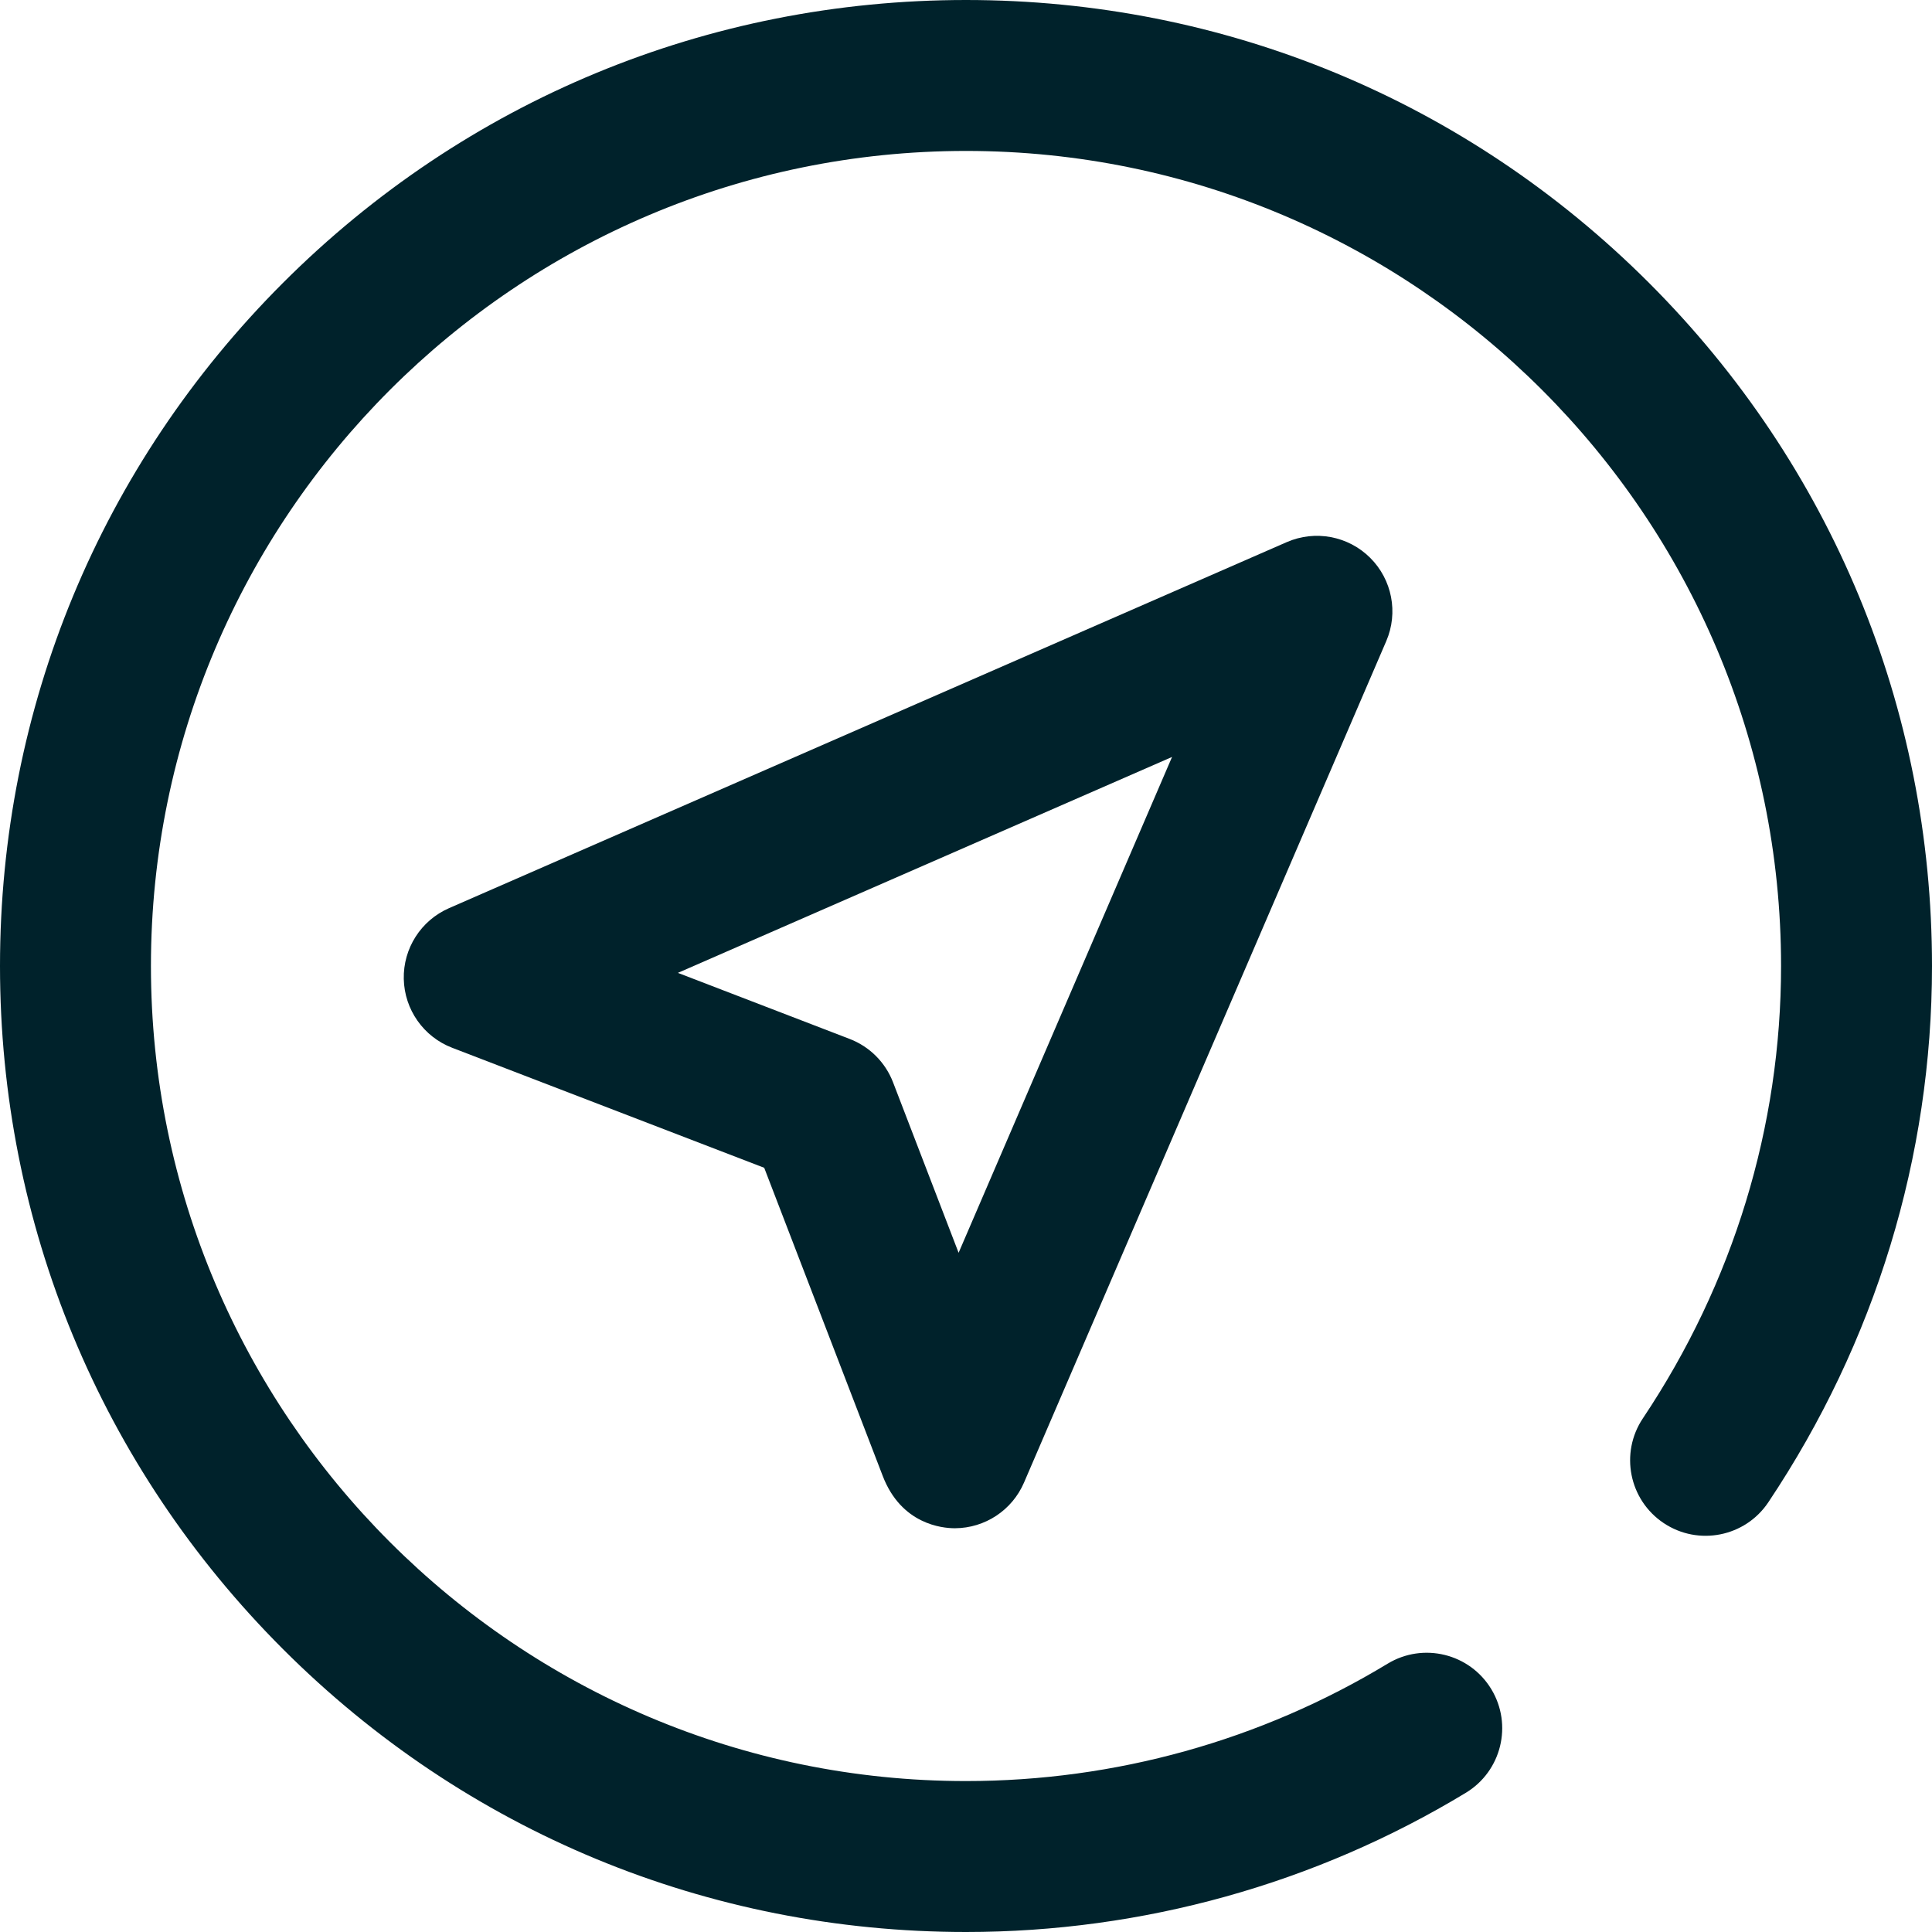 <?xml version="1.0" encoding="UTF-8" standalone="no"?>
<!-- Generator: Adobe Illustrator 19.0.0, SVG Export Plug-In . SVG Version: 6.00 Build 0)  -->

<svg
   xmlns:dc="http://purl.org/dc/elements/1.1/"
   xmlns:cc="http://creativecommons.org/ns#"
   xmlns:rdf="http://www.w3.org/1999/02/22-rdf-syntax-ns#"
   xmlns:svg="http://www.w3.org/2000/svg"
   xmlns="http://www.w3.org/2000/svg"
   xmlns:sodipodi="http://sodipodi.sourceforge.net/DTD/sodipodi-0.dtd"
   xmlns:inkscape="http://www.inkscape.org/namespaces/inkscape"
   version="1.1"
   id="Capa_1"
   x="0px"
   y="0px"
   viewBox="0 0 512 512"
   style="enable-background:new 0 0 512 512;"
   xml:space="preserve"
   sodipodi:docname="bussola.svg"
   inkscape:version="0.92.5 (2060ec1f9f, 2020-04-08)"><defs
   id="defs47" /><sodipodi:namedview
   pagecolor="#ffffff"
   bordercolor="#666666"
   borderopacity="1"
   objecttolerance="10"
   gridtolerance="10"
   guidetolerance="10"
   inkscape:pageopacity="0"
   inkscape:pageshadow="2"
   inkscape:window-width="1366"
   inkscape:window-height="705"
   id="namedview45"
   showgrid="false"
   inkscape:zoom="0.4609375"
   inkscape:cx="256"
   inkscape:cy="256"
   inkscape:window-x="-8"
   inkscape:window-y="-8"
   inkscape:window-maximized="1"
   inkscape:current-layer="Capa_1" />
<g
   id="g6"
   style="fill:#00222b">
	<g
   id="g4"
   style="fill:#00222b">
		<path
   d="M363.104,147.819c-5.82-5.789-14.589-7.431-22.111-4.146l-222,97c-7.433,3.248-12.169,10.665-11.987,18.774    c0.181,8.111,5.244,15.308,12.815,18.22l82.703,31.809l31.418,81.688C238.872,403.97,249.703,405,253.018,405    c0.021,0,0.044,0,0.066,0c7.959-0.033,15.141-4.782,18.287-12.092l96-223C370.617,162.367,368.925,153.609,363.104,147.819z     M254.041,332c-6.104-15.872-12.605-32.777-17.375-45.179c-2.031-5.282-6.205-9.457-11.487-11.488l-45.53-17.512l130.958-57.22    L254.041,332z"
   id="path2"
   style="fill:#00222b" />
	</g>
</g>
<g
   id="g12"
   style="fill:#00222b">
	<g
   id="g10"
   style="fill:#00222b">
		<path
   d="M437.02,74.98C388.667,26.629,324.38,0,256,0S123.333,26.629,74.98,74.98C26.629,123.333,0,187.62,0,256    s26.629,132.667,74.98,181.02C123.333,485.371,187.62,512,256,512c46.813,0,92.617-12.758,132.462-36.893    c9.447-5.724,12.467-18.022,6.744-27.469c-5.724-9.449-18.022-12.467-27.469-6.744C334.144,461.244,295.505,472,256,472    c-119.103,0-216-96.897-216-216S136.897,40,256,40s216,96.897,216,216c0,42.589-12.665,84.044-36.626,119.884    c-6.139,9.182-3.672,21.603,5.51,27.742c9.184,6.139,21.604,3.672,27.742-5.51C497.002,355.674,512,306.53,512,256    C512,187.62,485.371,123.333,437.02,74.98z"
   id="path8"
   style="fill:#00222b" />
	</g>
</g>
<g
   id="g14">
</g>
<g
   id="g16">
</g>
<g
   id="g18">
</g>
<g
   id="g20">
</g>
<g
   id="g22">
</g>
<g
   id="g24">
</g>
<g
   id="g26">
</g>
<g
   id="g28">
</g>
<g
   id="g30">
</g>
<g
   id="g32">
</g>
<g
   id="g34">
</g>
<g
   id="g36">
</g>
<g
   id="g38">
</g>
<g
   id="g40">
</g>
<g
   id="g42">
</g>
</svg>